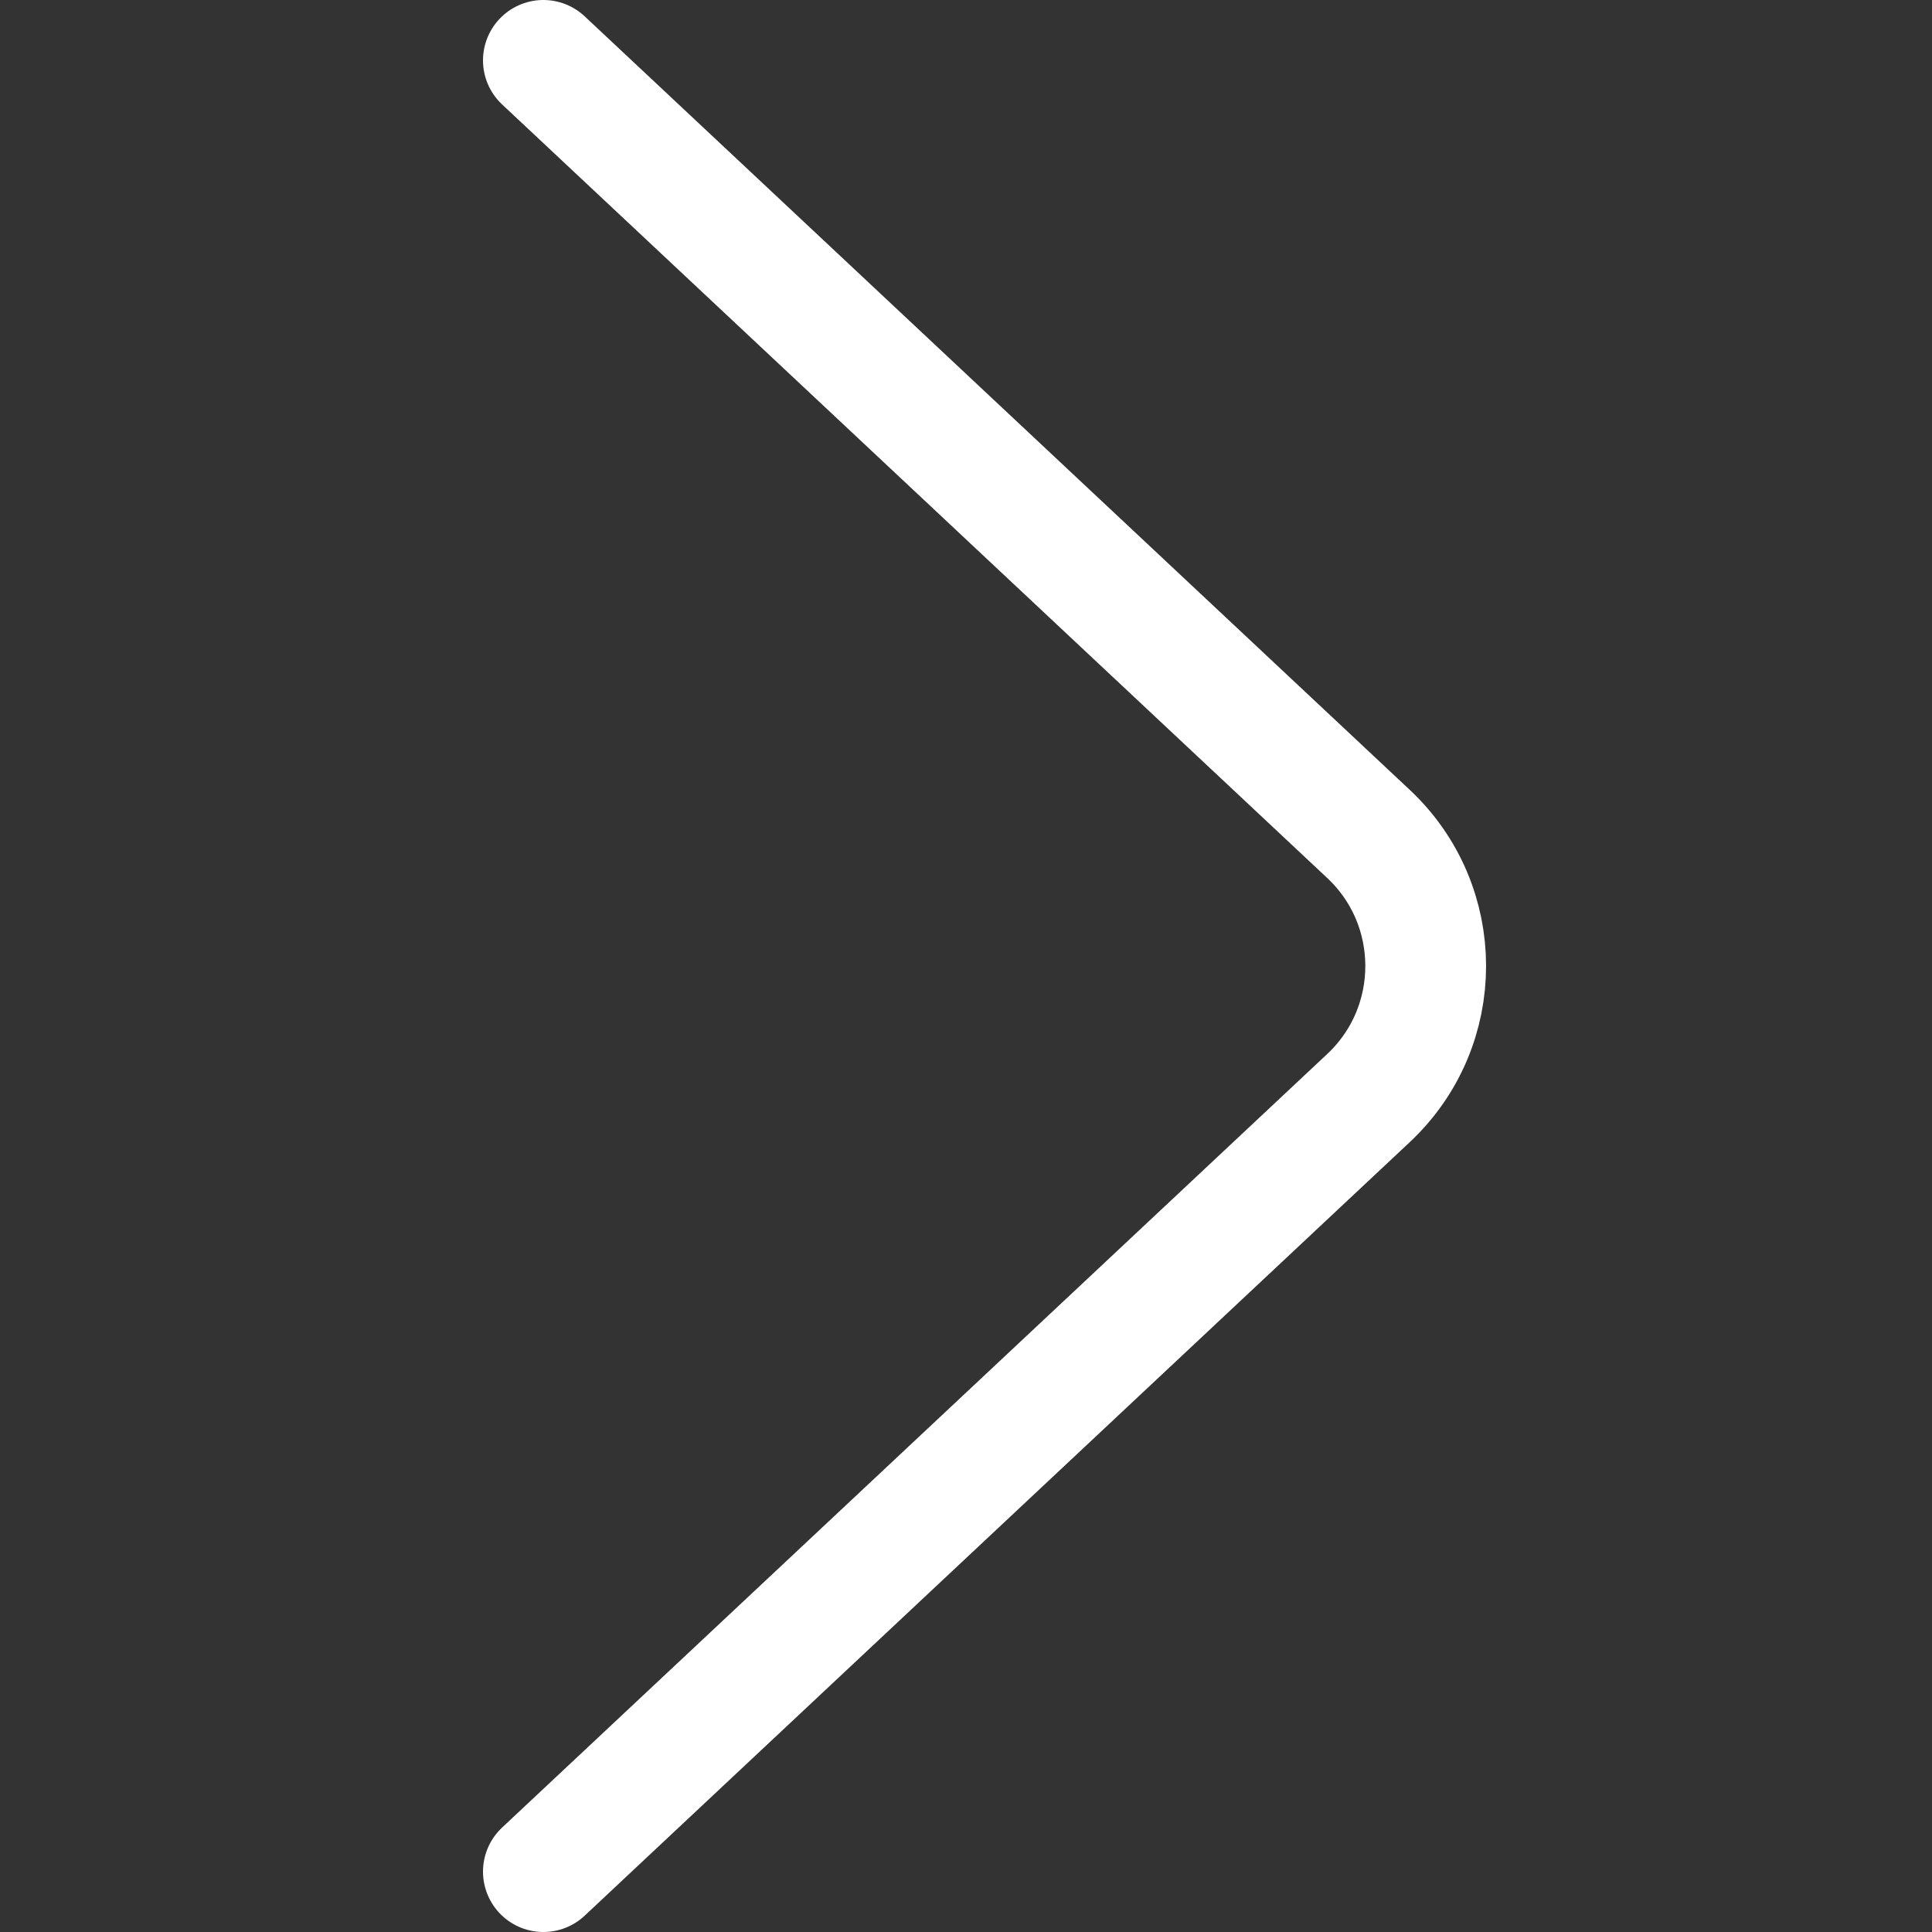 <svg width="16" height="16" viewBox="0 0 16 16" fill="none" xmlns="http://www.w3.org/2000/svg">
<rect x="0" y="0" width="16" height="16" fill="#333333" stroke="none"/>
<path d="M4.5 0.5L11.333 6.906C11.965 7.498 11.965 8.502 11.333 9.094L4.5 15.5" stroke="white" stroke-linecap="round" stroke-linejoin="round"/>
</svg>
